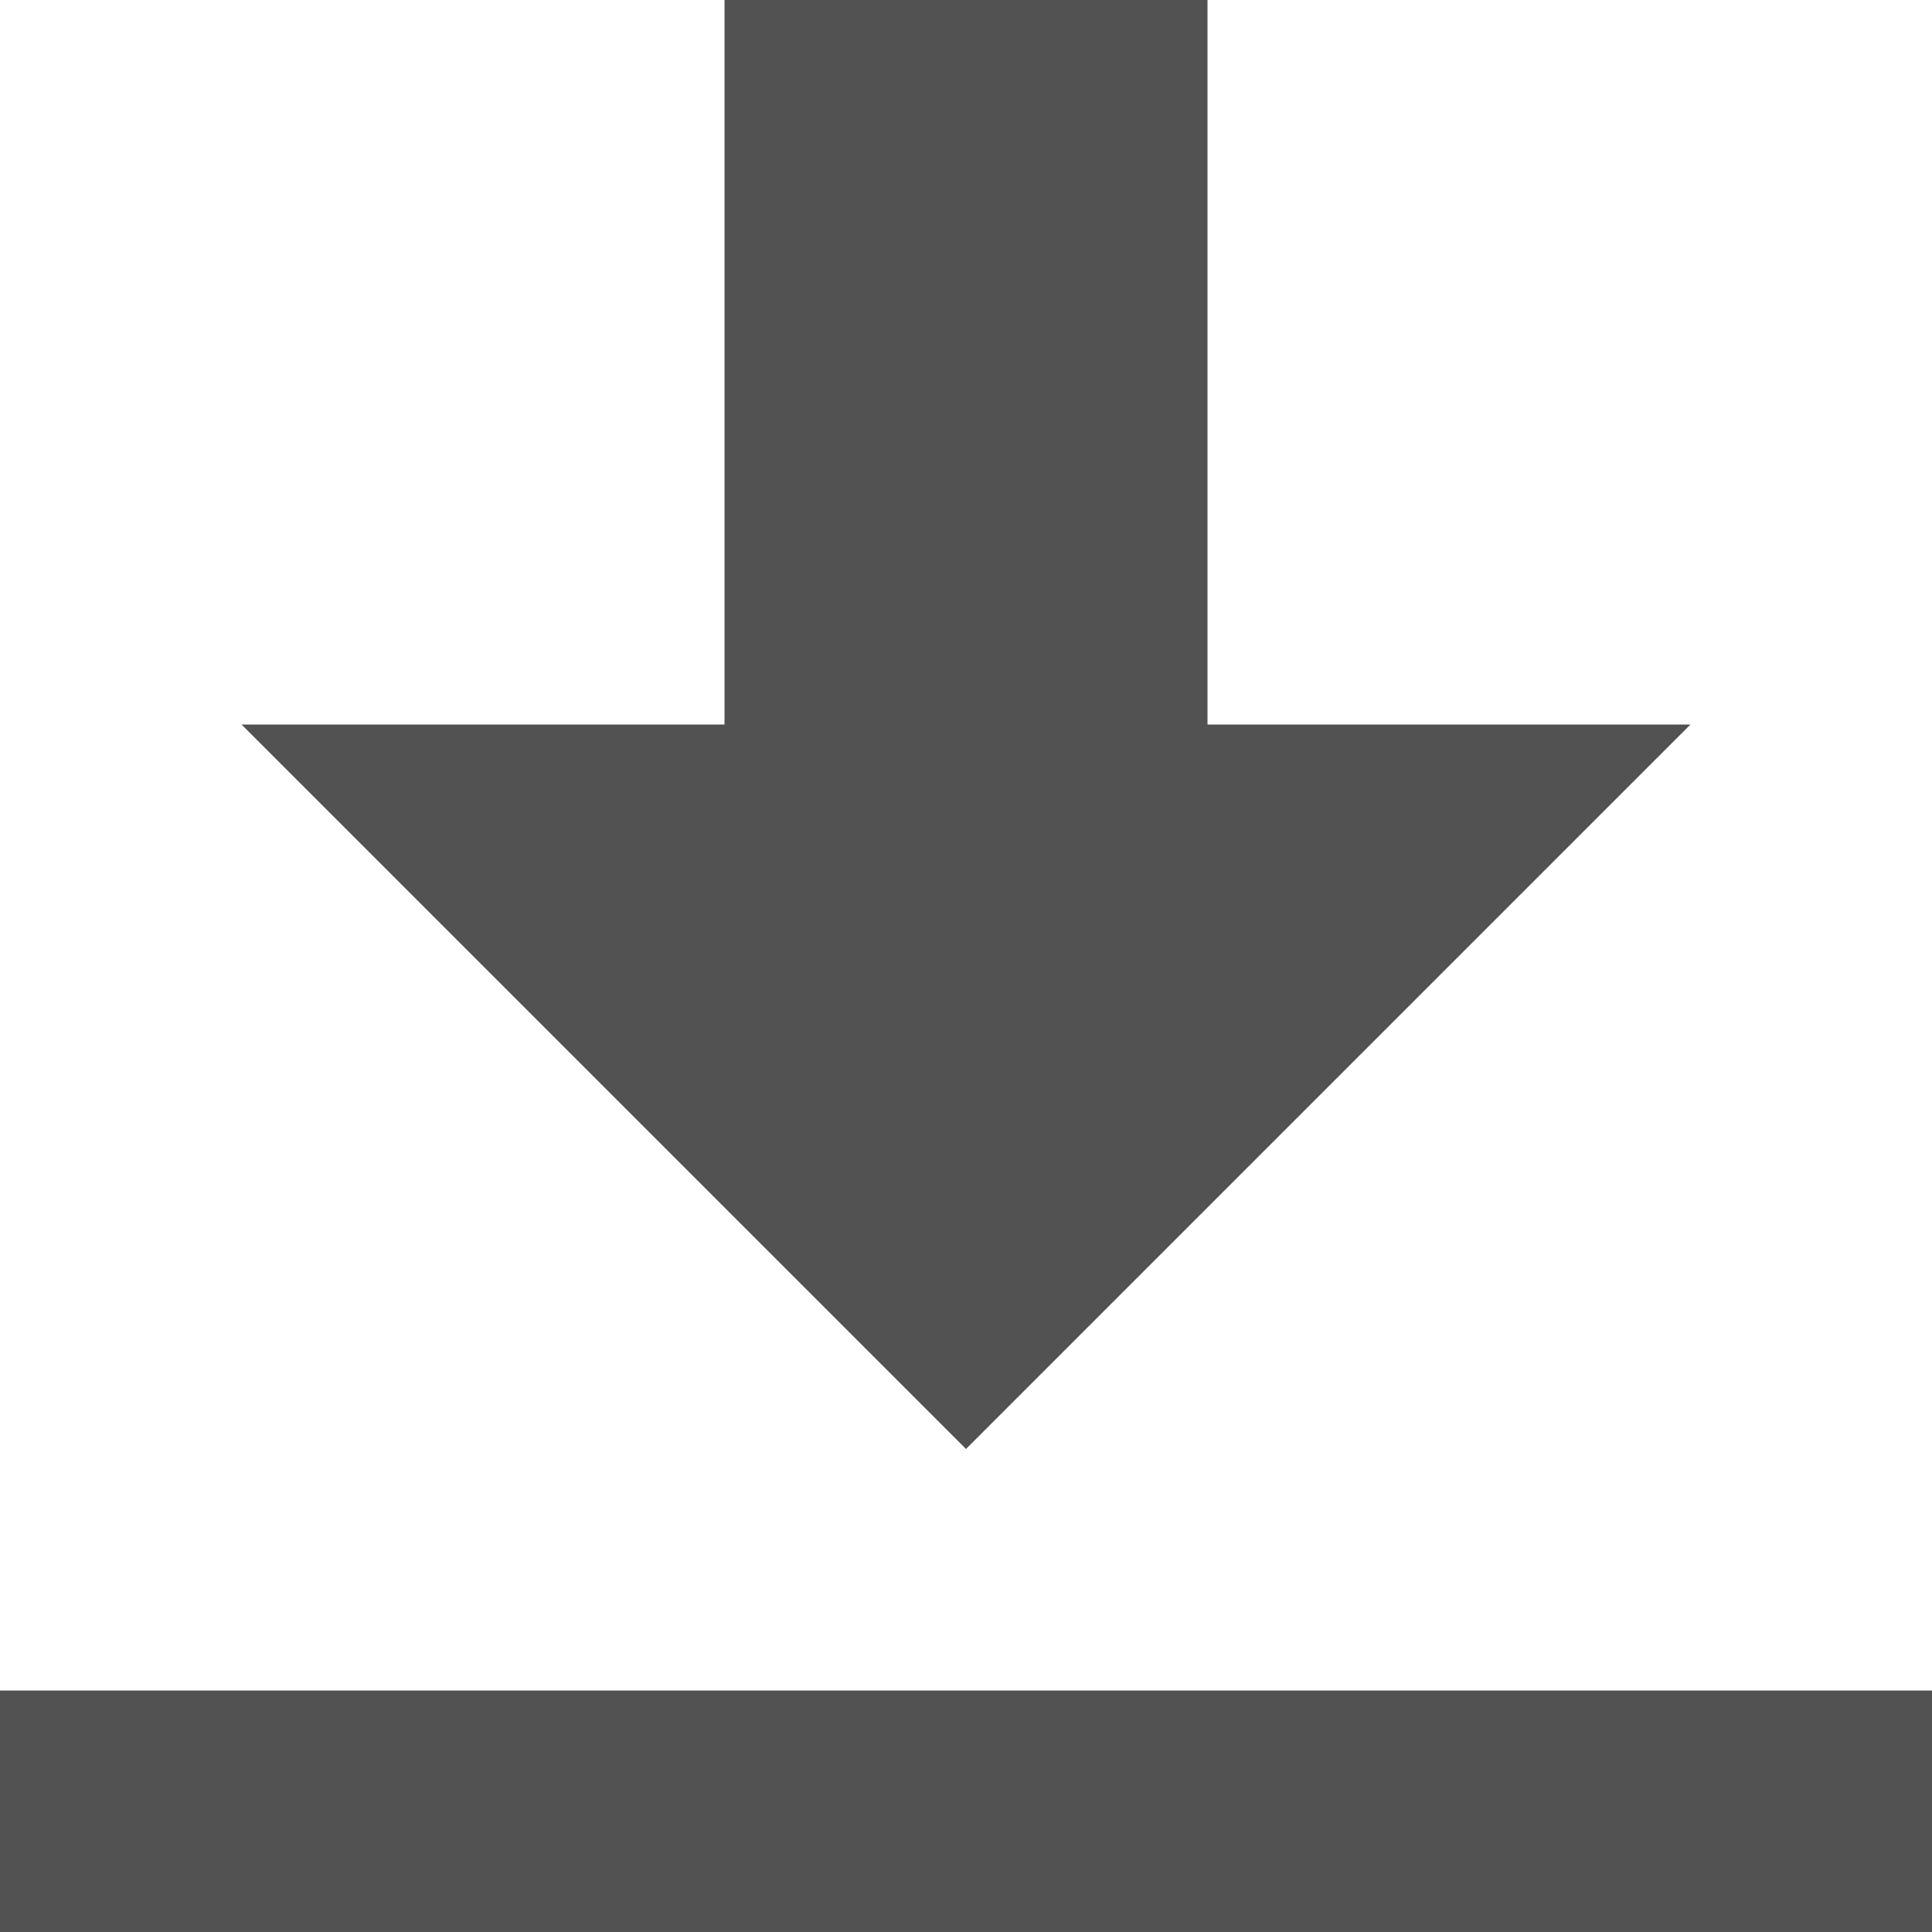 <svg width="105" height="105" viewBox="0 0 105 105" fill="none" xmlns="http://www.w3.org/2000/svg">
<path d="M39.375 0V39.375H13.125L52.5 78.75L91.875 39.375H65.625V0H39.375ZM0 91.875V105H105V91.875H0Z" fill="#525252"/>
</svg>
